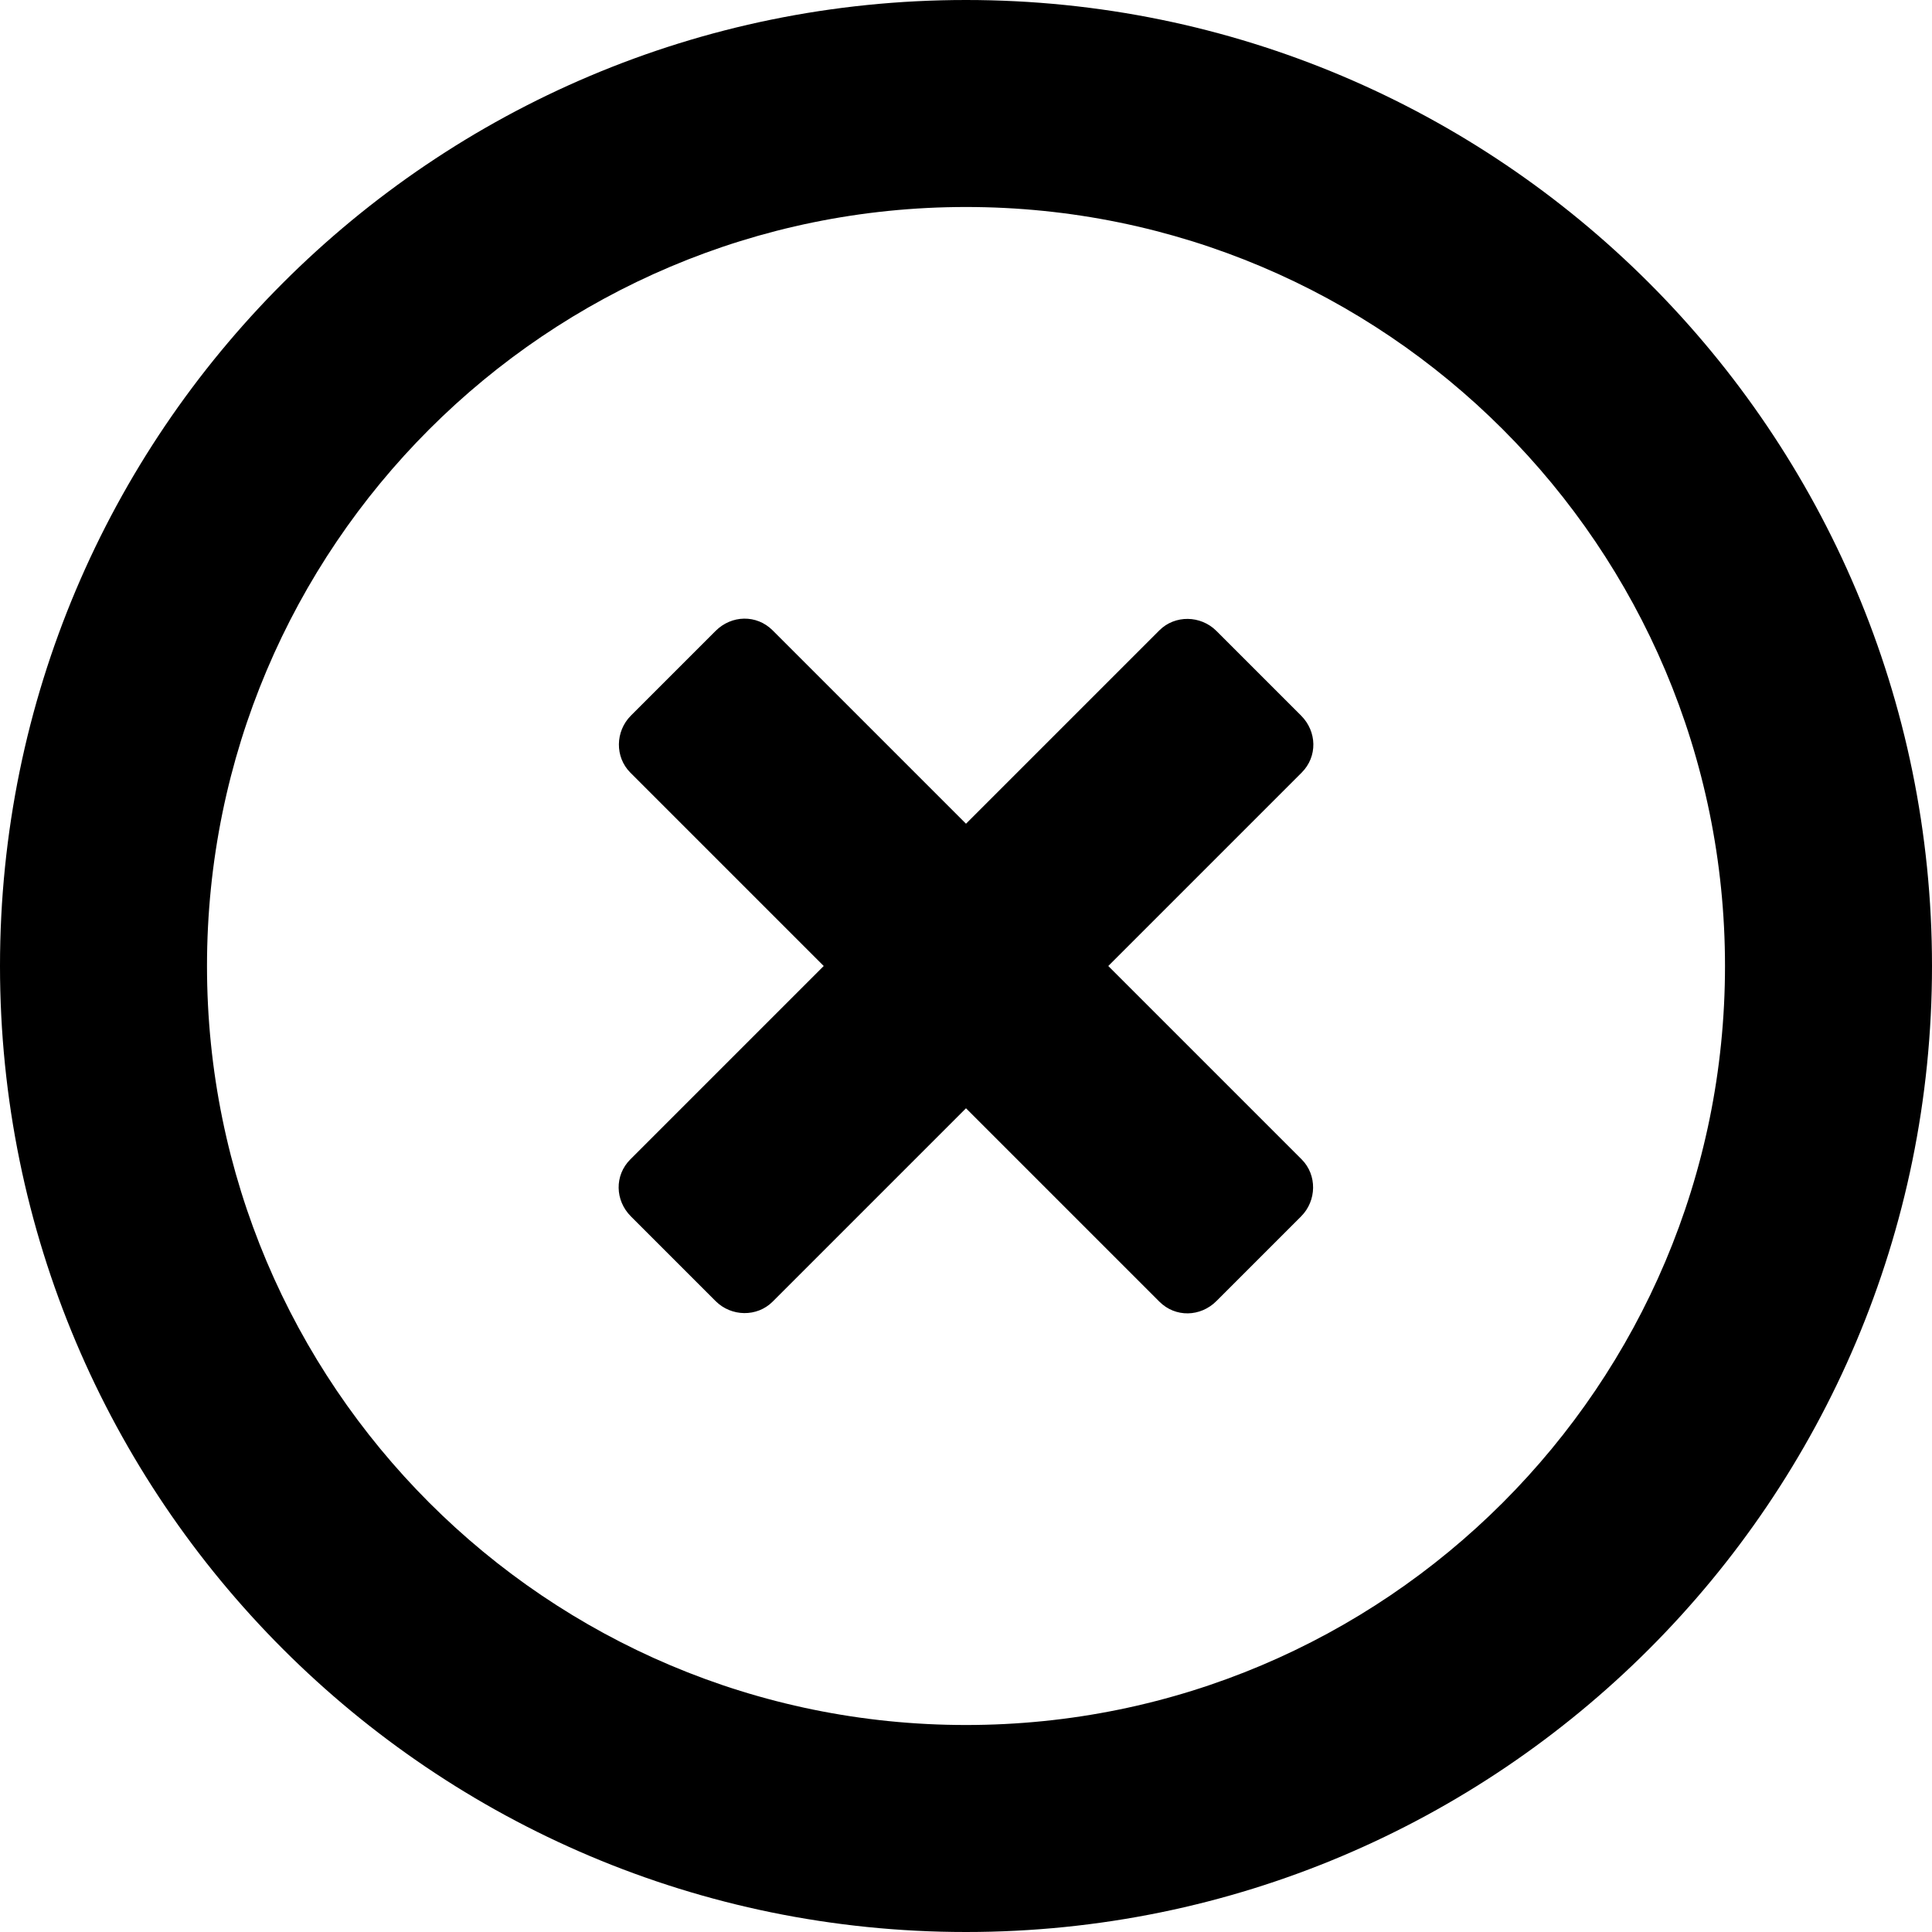 <svg xmlns="http://www.w3.org/2000/svg" width="14" height="14" viewBox="0 0 14 14"><g fill-rule="evenodd"><path d="M12.5,7 C12.5,3.962 10.038,1.5 7,1.5 C3.962,1.5 1.5,3.962 1.5,7 C1.5,10.038 3.962,12.5 7,12.5 C10.038,12.5 12.5,10.038 12.5,7 Z M0,7 C0,3.134 3.134,0 7,0 C10.866,0 14,3.134 14,7 C14,10.866 10.866,14 7,14 C3.134,14 0,10.866 0,7 Z"/><path d="M7.729,6.271 L7.729,4.289 C7.729,4.125 7.597,4 7.434,4 L6.566,4 C6.405,4 6.271,4.13 6.271,4.289 L6.271,6.271 L4.289,6.271 C4.125,6.271 4,6.403 4,6.566 L4,7.434 C4,7.595 4.13,7.729 4.289,7.729 L6.271,7.729 L6.271,9.711 C6.271,9.875 6.403,10 6.566,10 L7.434,10 C7.595,10 7.729,9.87 7.729,9.711 L7.729,7.729 L9.711,7.729 C9.875,7.729 10,7.597 10,7.434 L10,6.566 C10,6.405 9.87,6.271 9.711,6.271 L7.729,6.271 Z" transform="rotate(-45 7 7)"/></g></svg>
